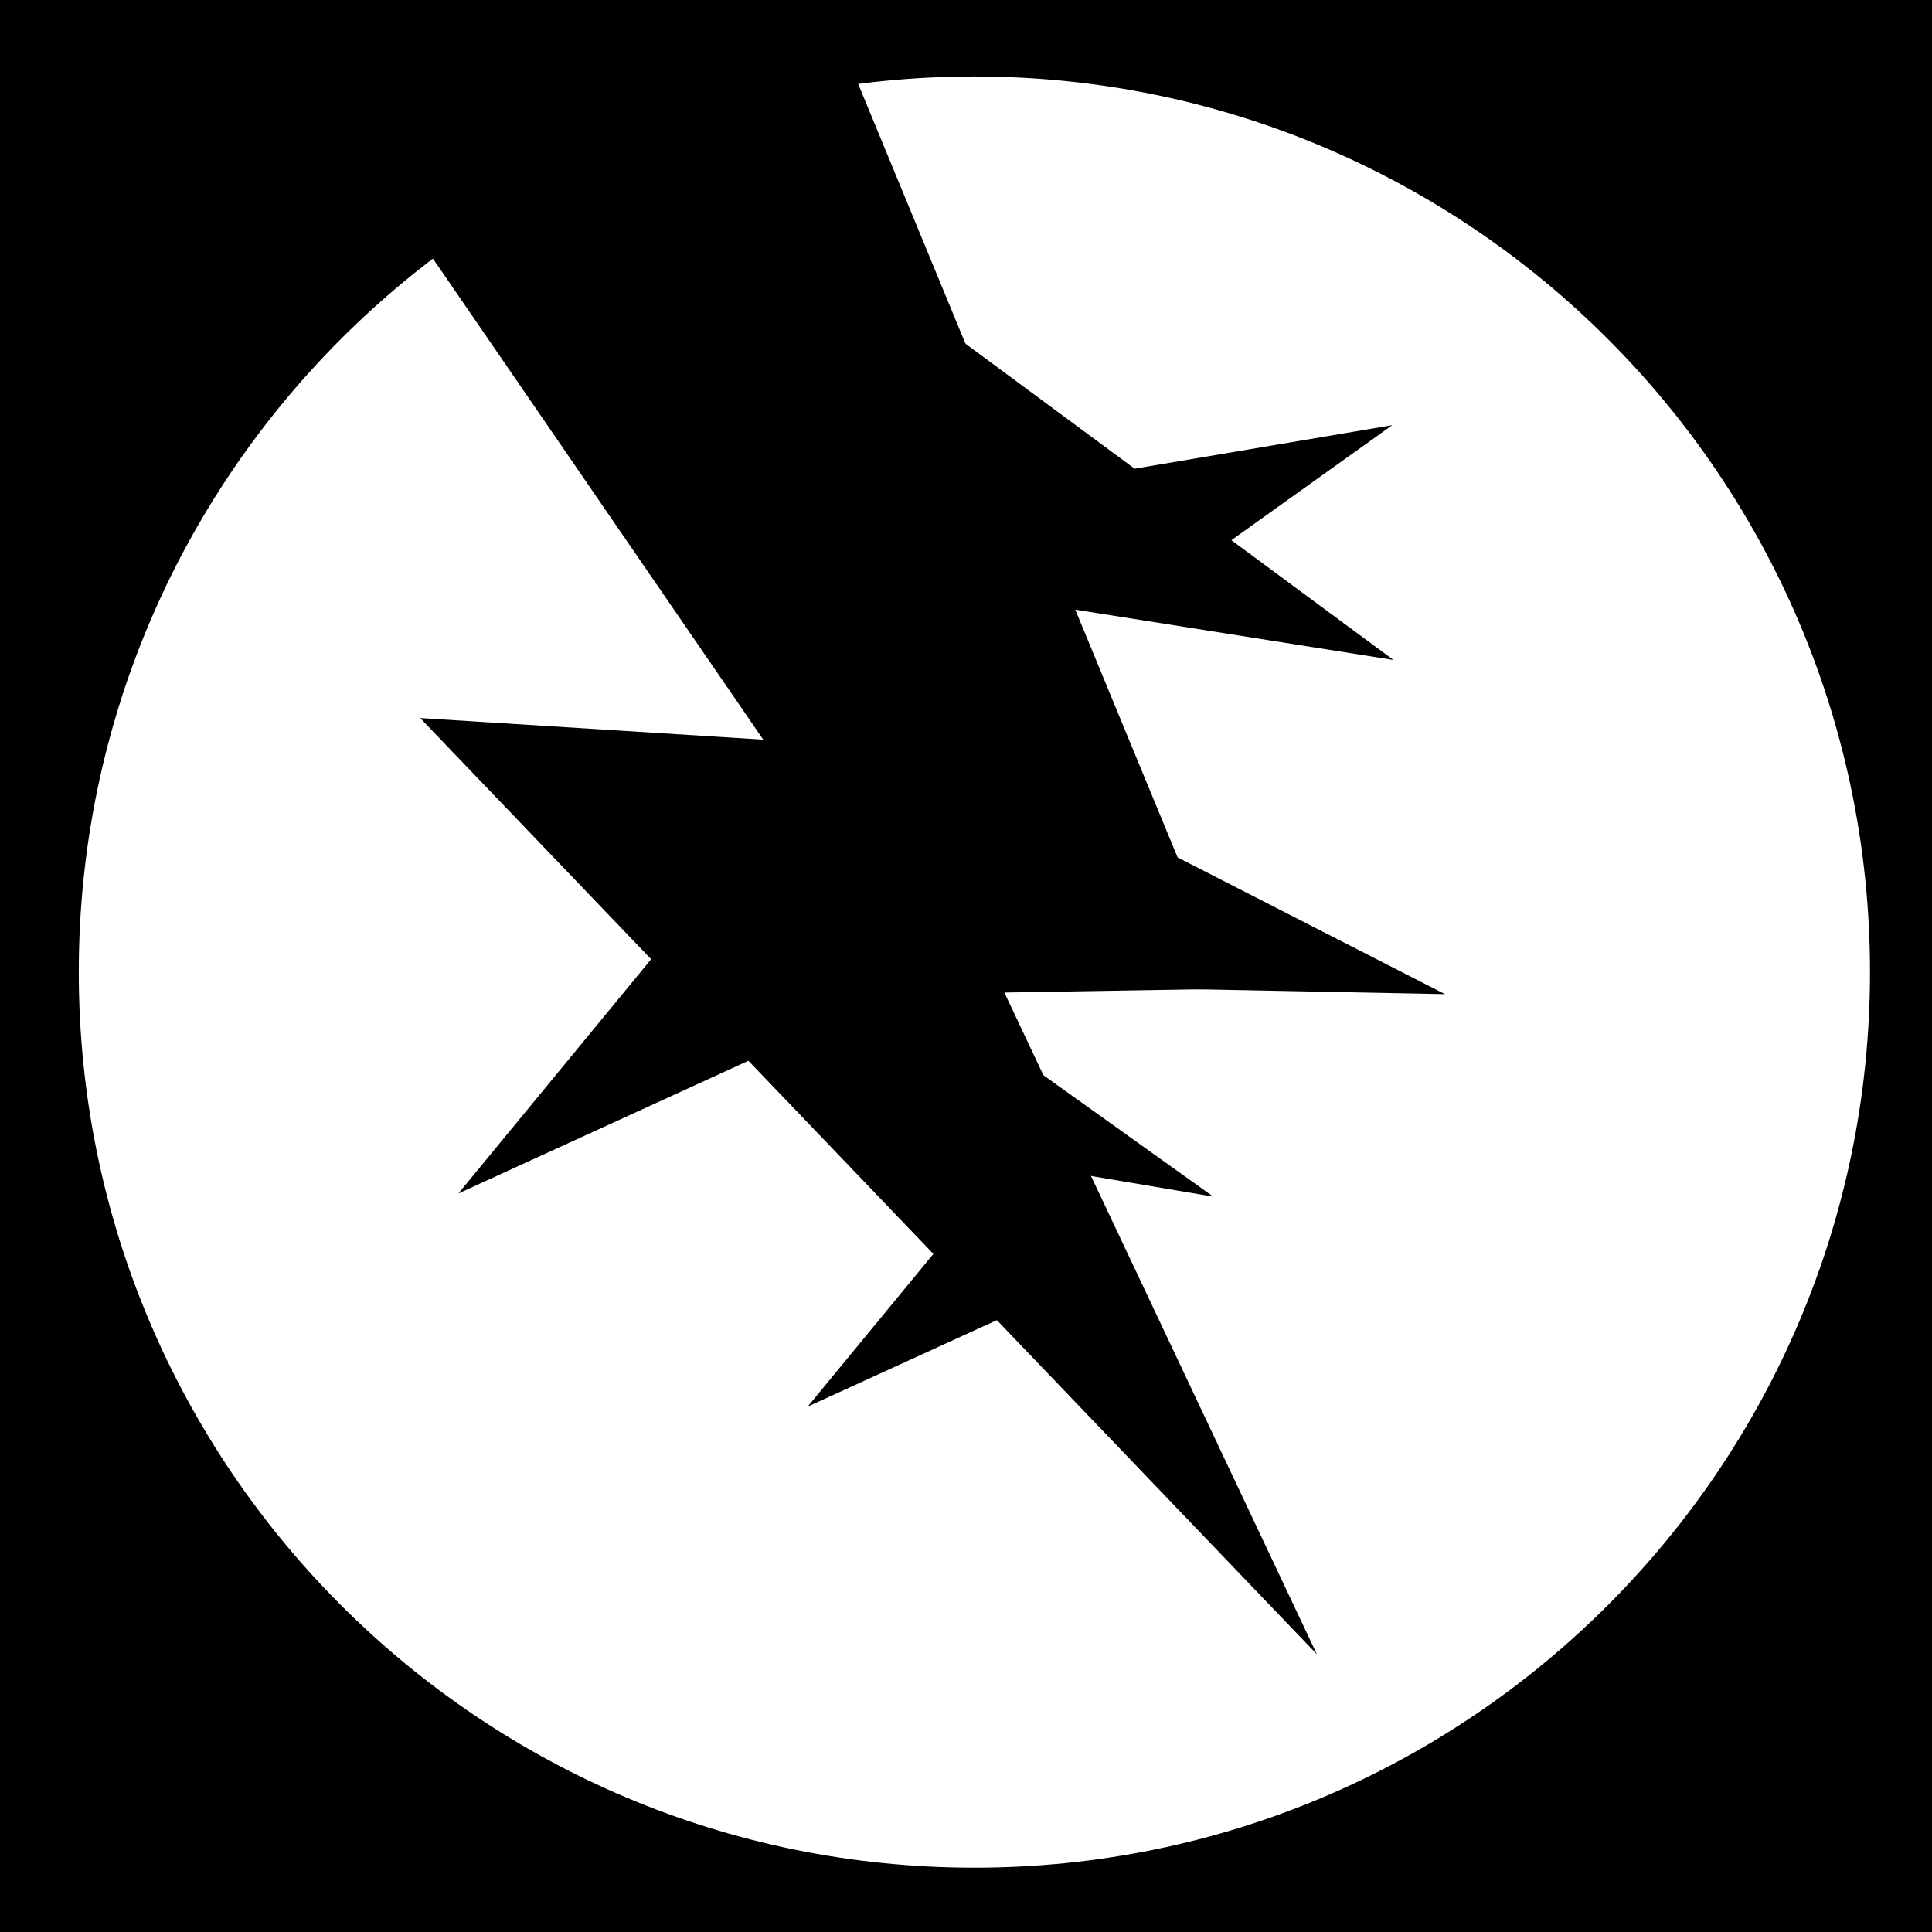 <svg viewBox="0 0 512 512" xmlns="http://www.w3.org/2000/svg">
<path d="m0,0h512v512h-512z"/>
<g transform="matrix(18.689,0,0,18.689,-8397.154,-700.217)">
<path d="m517.451,132.555c0,5.823-4.721,10.543-10.543,10.543s-10.543-4.721-10.543-10.543 4.721-10.543 10.543-10.543 10.543,4.721 10.543,10.543z" fill="#fff" stroke="#000" stroke-width=".799" transform="matrix(1.252,0,0,1.252,-171.522,-114.708)"/>
<path d="m461.381,38.419 5.396,13.068-3.225.054 4.431,9.383-12.715-13.275 4.865.306-5.687-8.282 6.936-1.253z" fill-rule="evenodd"/>
<path d="m458.797,50.76-2.987,3.63 4.877-2.231" fill-rule="evenodd"/>
<path d="m462.847,54.881-2.084,2.532 3.403-1.556" fill-rule="evenodd"/>
<path d="m463.846,52.528 2.668,1.907-3.689-.623" fill-rule="evenodd"/>
<path d="m465.615,49.424 4.185,2.14-5.362-.105" fill-rule="evenodd"/>
<path d="m462.46,41.941 6.609,4.884-4.914-.777" fill-rule="evenodd"/>
<path d="m466.384,45.403 2.668-1.907-3.689.623" fill-rule="evenodd"/>
</g>
</svg>
